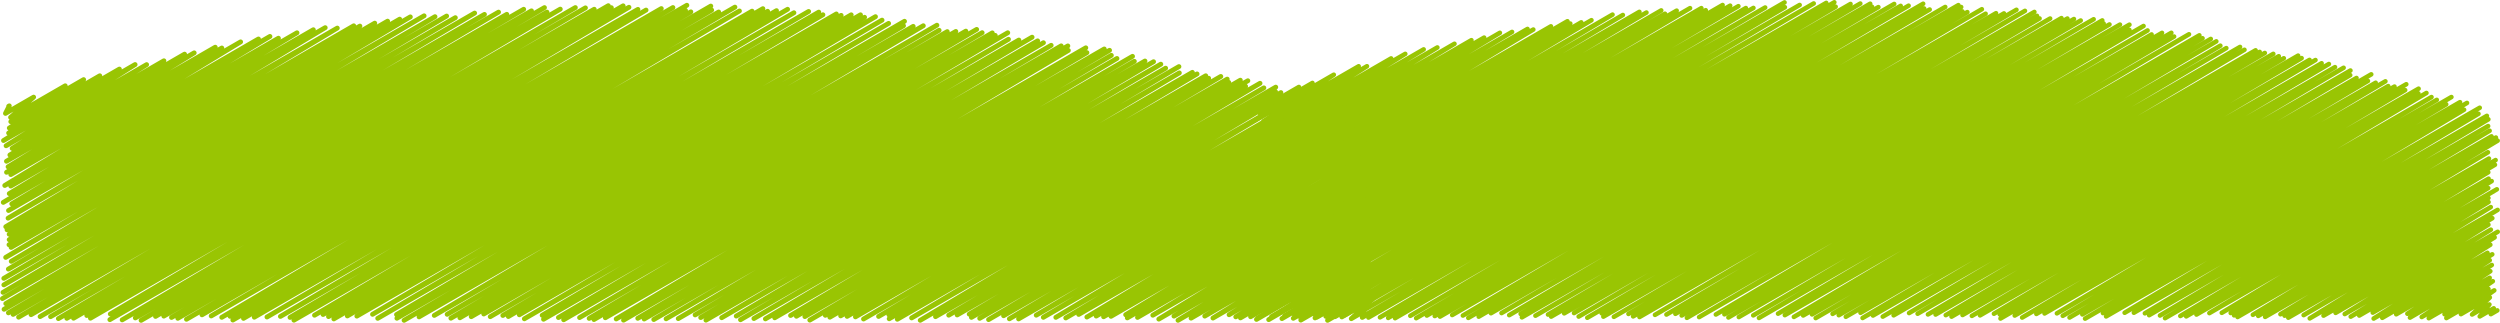 <svg id="Capa_1" data-name="Capa 1" xmlns="http://www.w3.org/2000/svg" viewBox="0 0 1626.14 209.96"><defs><style>.cls-1,.cls-2{fill:none;stroke:#99c503;stroke-linecap:round;stroke-linejoin:round;}.cls-1{stroke-width:2.99px;}.cls-2{stroke-width:3.16px;}</style></defs><title>tabla_section</title><polyline class="cls-1" points="815.99 69.34 827.88 62.47 819.01 71.52 844.88 56.58 819.46 73.72 853.67 53.96 816.39 78.16 867.56 48.61 821.85 78.85 883.75 43.11 817.51 84.44 889.14 43.09 815.62 89.52 904.85 38 820.25 89.21 914.05 35.05 818.36 94.29 926.02 32.13 819.12 97.73 934.92 30.87 821.84 100.2 946.06 28.48 822.12 104.06 957.08 26.14 816.51 110.41 965.35 24.47 815.6 113.72 975.59 21.35 819.48 115.47 983.51 20.77 817.3 120.61 993.57 18.84 817.61 123 997.34 19.23 815.33 128.82 1008.79 17.13 820.77 128.58 1019.54 13.82 815.77 134.05 1021.39 15.34 817.46 136.39 1028.51 14.54 815.49 139.97 1035.16 13.14 818.61 142.46 1048.86 9.52 821 145.21 1055.59 9.77 818.36 150.9 1066.34 7.72 816.78 154.91 1070.93 8.17 821.22 156.49 1080.54 6.78 821.48 159.93 1082.99 8.95 818.82 163.85 1090.59 6.94 820.49 166.28 1099.29 5.31 815.47 173.41 1106.65 5.3 816.2 175.97 1109.49 6.65 816.82 178.59 1120.47 3.27 820.11 179.96 1125.39 3.7 817.14 185.08 1130.73 4.03 822.16 186.21 1135.6 5.25 817.14 191.87 1140.51 5.17 817.07 196.04 1148.16 4.89 817.44 199.79 1160.75 1.58 815.93 203.93 1160.98 4.71 818.12 206.74 1170.59 3.24 827.04 205.87 1179.73 2.25 835.53 205.32 1187.88 1.89 841.63 204.43 1193.13 1.5 845.07 205.83 1194 4.38 854.42 204.22 1203.67 2.59 856.71 206.31 1210.03 2.32 864.32 205.76 1216.47 2.44 868.4 206.05 1217.64 4.42 874.7 205.03 1221.79 4.64 882.51 204.41 1232.08 2.59 890.2 203.66 1236.3 3.83 890.12 206.55 1241.45 3.71 897.61 206.42 1250.92 2.44 902.96 206.78 1251.56 5.52 907.44 206.95 1255.16 6.2 917.35 205.42 1265.29 4.54 921.16 206.95 1273.83 3.34 928.1 205.25 1275.65 4.59 933.25 205.56 1276.42 7.43 936.66 205.92 1279.66 7.89 944.59 204.91 1289.1 6.01 951.54 205.25 1291.54 8.95 955.07 206.77 1298.31 8.6 961.85 205.97 1303.48 8.73 969.79 203.73 1311.6 6.38 976.68 203.63 1317.14 7.07 981.68 204.99 1323.26 7.78 989.13 204.2 1324.95 10.31 989.95 206.4 1326.63 12.01 998.74 205.34 1333.51 12.06 1006.92 204.6 1340.88 11.78 1008.96 205.94 1344.74 12.07 1017.44 203.81 1349 12.39 1023.84 203.63 1353.4 13.35 1026.86 205.91 1361.81 12.53 1032.47 206.68 1367.44 13.29 1041.84 203.78 1368.31 15.3 1042.93 205.96 1372.1 15.91 1049.76 206.08 1378.94 16.02 1059.26 204.18 1385.09 16.06 1062.29 205.78 1385.05 19.43 1066.43 206.2 1394.27 16.92 1076.5 204.8 1396.88 19.82 1083.95 204.59 1399.49 22.41 1089.78 204.12 1406.28 21.39 1093.87 205.21 1412.34 21.34 1097.26 206.73 1414.15 23.77 1105.2 206.25 1423.83 22.3 1116.1 204.56 1430.58 22.99 1121.67 204.44 1432.64 24.9 1124.27 206.48 1438 25.34 1131.03 206.22 1441.6 26.91 1140.42 205.13 1444.23 29.72 1144.14 206.8 1448.11 31.3 1156.54 204.03 1457.04 30.54 1160.96 204.98 1459.91 32.38 1166.85 206.13 1467.16 32.74 1172.9 205.19 1469.81 33.77 1178.65 204.49 1473.15 34.46 1181.03 206.88 1478.67 35.04 1192.03 204.14 1482.23 36.59 1196.06 205.01 1485.51 37.9 1200.63 206.04 1494.81 36.19 1210.2 203.45 1497.09 37.81 1211.54 206.82 1502.24 38.98 1218.3 205.23 1506.1 39.06 1224.66 205.94 1510.09 41.15 1231.73 205.1 1514.83 41.65 1241.78 203.62 1518.81 43.68 1247.33 204.06 1524.41 44.09 1254.05 204.52 1528.84 45.87 1259.03 204.58 1528.69 48.88 1265.64 204.98 1532.79 50.74 1269.4 205.96 1542.37 48.36 1276.55 204.9 1540.23 52.66 1282.62 205.46 1545.26 53.83 1287.93 205.13 1551.59 52.91 1296.98 204.06 1553.42 56 1300.8 204.52 1557.5 56.32 1301.24 207.18 1565.16 54.8 1310.49 205.24 1564.44 58.62 1315.33 206.55 1573.17 57.69 1324.57 204.19 1573 60.76 1329.9 203.88 1578.28 60.48 1337.93 203.82 1581.57 63.15 1341.74 205.41 1585.01 64.97 1346.16 206.52 1594.52 63.13 1354.48 204.5 1591.13 67.87 1356.26 207.25 1600.11 66.47 1367.89 203.66 1604.66 66.96 1369.94 205.81 1602.77 71.39 1382 203.43 1612.94 70.1 1388 203.41 1612.11 74.01 1395.16 203.79 1617.59 75.37 1397.92 205 1618.55 77.62 1404.98 205.23 1618.4 82.01 1408.27 206.94 1619.38 85.06 1418.2 205.53 1620.58 88.69 1422.04 205.78 1623.47 89.48 1428.71 204.6 1624.6 91.5 1437.11 203.66 1618.28 99.06 1445.17 203.47 1618.93 103.14 1450.99 203.59 1623.27 104.13 1453.2 205.12 1622.84 107.18 1455.45 206.18 1618.48 112.06 1465.4 204.74 1618.7 116.22 1468.89 205.47 1620.72 117.81 1473.38 206.12 1618.47 122.35 1483.33 204.4 1624.08 123.14 1486.04 205.33 1618.59 128.8 1488.44 206.63 1618.68 131.43 1498.43 204.97 1620.12 134.71 1502.39 207.09 1624.58 136.54 1511.36 205.3 1621.13 141.93 1519.22 203.5 1618.58 146.14 1525.16 204.26 1620.17 149.4 1529.05 205.96 1624.64 150.77 1534.6 205.24 1622.64 154.41 1543.38 203.34 1619.83 159.2 1543.97 207.19 1617.98 164.46 1549.57 206.72 1621.09 165.43 1558.64 204.42 1619.45 169.31 1565.91 204.06 1620.8 172.38 1567.58 206.59 1619.83 176.42 1575.23 206.19 1619.41 180.69 1579.81 206.97 1621.46 182.93 1590.07 204.36 1618.6 187.89 1591.26 206.87 1622.4 188.89 1600.73 204.33 1619.51 193.49 1607.98 204.56 1619.23 198.06 1612.97 205.81 1622.07 200.55 1620.17 204.34 1624.39 201.9"/><polyline class="cls-2" points="5.64 69.09 6.04 68.86 3.56 73.76 21.87 63.19 6.88 76.33 42.43 55.81 7.03 79.13 54.4 51.79 6.05 83.27 64.89 49.3 5.61 86.53 77.65 44.94 2.29 91.41 87.87 41.99 3.96 94.81 95.36 42.04 7.91 96.53 106.61 39.54 6.43 100.81 120.05 35.22 4.21 104.88 126.31 34.38 5.26 108.5 140 30.71 4.26 112.07 144.28 31.23 7.02 113.54 156.5 27.24 3.1 120.64 168.12 25.36 6.99 121.04 175.58 23.7 6.03 125.93 181.1 24.86 2.13 131.63 193.18 21.33 7.66 132.6 203.81 19.35 5.55 136.93 211.53 18 5.26 141.91 219.39 18.28 3.75 147.47 230.09 16.79 4.6 149.48 234.1 16.98 5.97 152.36 243.76 15.07 5.97 155.88 252.12 13.77 5.86 159.18 259.98 12.47 7.22 160.92 266.9 10.99 3.7 167.42 275.86 10.29 7.32 169.98 282.95 10.85 5.44 175.03 290.51 10.44 2.48 181.06 296.17 11.5 2.51 185.3 308.72 8.51 1.95 190.17 315.11 9.37 1.58 194.21 324.29 7.89 3.76 197.47 329.64 9.32 2.64 201.18 340.63 6.04 5.47 203.48 345.7 7.05 8.52 204.49 354.14 4.95 12.1 206.3 355.76 7.88 20.2 204.68 364.43 5.94 26.08 205.93 374.23 4.93 32.89 205.98 380.79 5.12 37.98 207.24 386.51 6.02 43.46 207.04 395.67 3.7 47.84 206.98 397.66 5.01 56.45 205.22 405.33 3.79 58.83 206.97 409.1 4.74 71.75 204.24 414.93 6.11 71.46 207.91 420.21 6.56 79.47 208.06 430.15 5.58 88.02 206.79 437.69 4.91 91.78 208.38 446.77 3.42 101.16 205.81 445.89 6.79 106.55 205.62 449.36 7.71 111.56 206.48 462.34 3.96 115.66 207.04 462.91 6.55 121.29 207.67 467.46 7.81 131.39 204.78 478.04 4.64 137.38 205.51 480.97 7.14 144.25 206.4 489.17 7.26 149.63 205.75 496.22 5.64 151.46 208.17 499.3 7.35 158.39 207.09 505.07 6.93 165.41 206.32 512.29 6.05 173.65 206.2 516.41 8.3 182.4 205.82 525.97 7.46 188.64 206.46 532.58 7.88 191.19 208.26 535.27 9.6 204.59 205.04 544 9.08 210.14 204.56 547.13 10 213.69 205.93 553.67 9.64 217.14 207.43 559.71 9.64 225.93 205.5 562.37 11.25 232.11 205.62 569.45 10.85 242.32 204.44 573.73 13.1 245.7 207.06 577.99 15.21 257.92 204.62 588.33 13.85 258.17 207 587.69 16.75 262.83 208.35 593.99 17.15 272.58 206.11 600.57 16.75 282.48 205.16 609.42 16.4 290.86 204.45 610.84 19.71 293.28 206.98 616.15 20.57 299.15 206.69 621.71 20.46 306.52 205.99 628.24 20.25 314.66 204.24 635.27 19.13 318.89 205.98 638.83 21.27 327.07 205.2 645.43 21.4 330.66 205.88 647.37 23.03 337.79 204.74 655.49 21.31 341.08 207.35 655.96 25.56 352.66 205.07 662.72 26.06 353.55 207.65 671.32 24.19 363.24 206.55 674.94 26.58 366.63 207.98 678.71 27.8 376.99 206.57 683.73 29.48 383.22 207.1 690.25 29.84 386.33 207.85 694.58 29.88 393.75 206.68 694.91 32.81 400.82 207.46 706.26 31.11 405.58 208.25 706.99 34.23 414.84 207.04 718.27 31.86 419 207.5 721.71 32.73 425.25 207.83 722.87 36 433.27 207.35 726.53 38.04 441.18 207.24 736.65 36.65 452.14 204.83 737.84 39.88 455.78 206.55 744.76 39.7 459.19 208.24 750.33 40.15 469.44 206.65 755.05 41.75 478.9 205.59 758.19 44.35 481.66 207.97 766.84 43.32 490.38 207.19 767.1 47.42 497.86 207.41 775.58 47.07 503.93 206.7 778.63 48.09 514.23 205.21 784.28 49.29 518.03 205.71 786.17 50.9 523.53 205.92 794.07 49.73 526.74 208.21 798.25 51.46 536.82 205.09 799.24 53.58 539.77 206.32 806.77 52.17 546.82 205.45 811.67 52.53 551 205.78 810.2 56.14 556.43 206.1 819.58 54.18 561.69 207.49 822.08 57.16 571.49 205.83 829.81 56.69 578.2 204.81 829.67 59.63 578.38 207.34 833.17 60.23 583.68 207.66 833.46 63.46 592.98 206.79 843.79 61.98 598.57 208.34 851.11 62.54 608.51 205.97 850.35 66.35 617.1 205 854.47 67.96 622.59 204.86 861.99 66.64 630.43 204.33 867.87 67.24 631.87 206.43 869.53 69.22 637.25 207.06 874.58 70.04 643.03 207.88 874.67 74.14 652.8 205.36 878.27 75.19 656.56 207.37 883.68 76.24 662.55 207.44 889.9 76.18 674.03 205.01 889.16 80.8 678.65 206.4 890.07 84.33 686.77 206.42 892.57 87.6 693.22 206.81 888.36 94.14 701.65 204.52 894.16 93.37 706.96 206.23 888.33 101.52 713.04 205.59 893.45 101.43 717.84 206.03 892.89 104.97 722.65 205.76 892.73 107.57 732.2 204.71 892.08 112.41 733.27 206.77 887.54 117.7 739.91 206.46 889.52 120.08 749.85 205.04 892.43 122.72 753.75 207.56 887.64 130.25 763.61 205.63 892.45 131.25 766.24 208.35 889.11 137.41 774.74 206.94 892.79 138.78 783.65 205.61 887.94 145.4 788.97 206.88 893.56 146.5 799.47 204.72 889.16 152.94 803.81 206.09 890.1 156.27 806.85 206.77 891.4 157.96 813.46 206.02 887.77 163.12 817.29 207.76 893.91 163.52 825.23 207.9 890.07 170.47 833.85 207.23 890.38 174.59 841.23 207.04 893.82 176.67 846.13 208.21 887.74 184.19 855.36 206.79 894.11 184.42 862.35 205.75 890.51 189.49 863.52 208.37 889.7 193.25 872.81 206.15 892.64 194.7 878.96 207.28 887.43 202.39 886.08 206.47 891.52 203.33"/></svg>